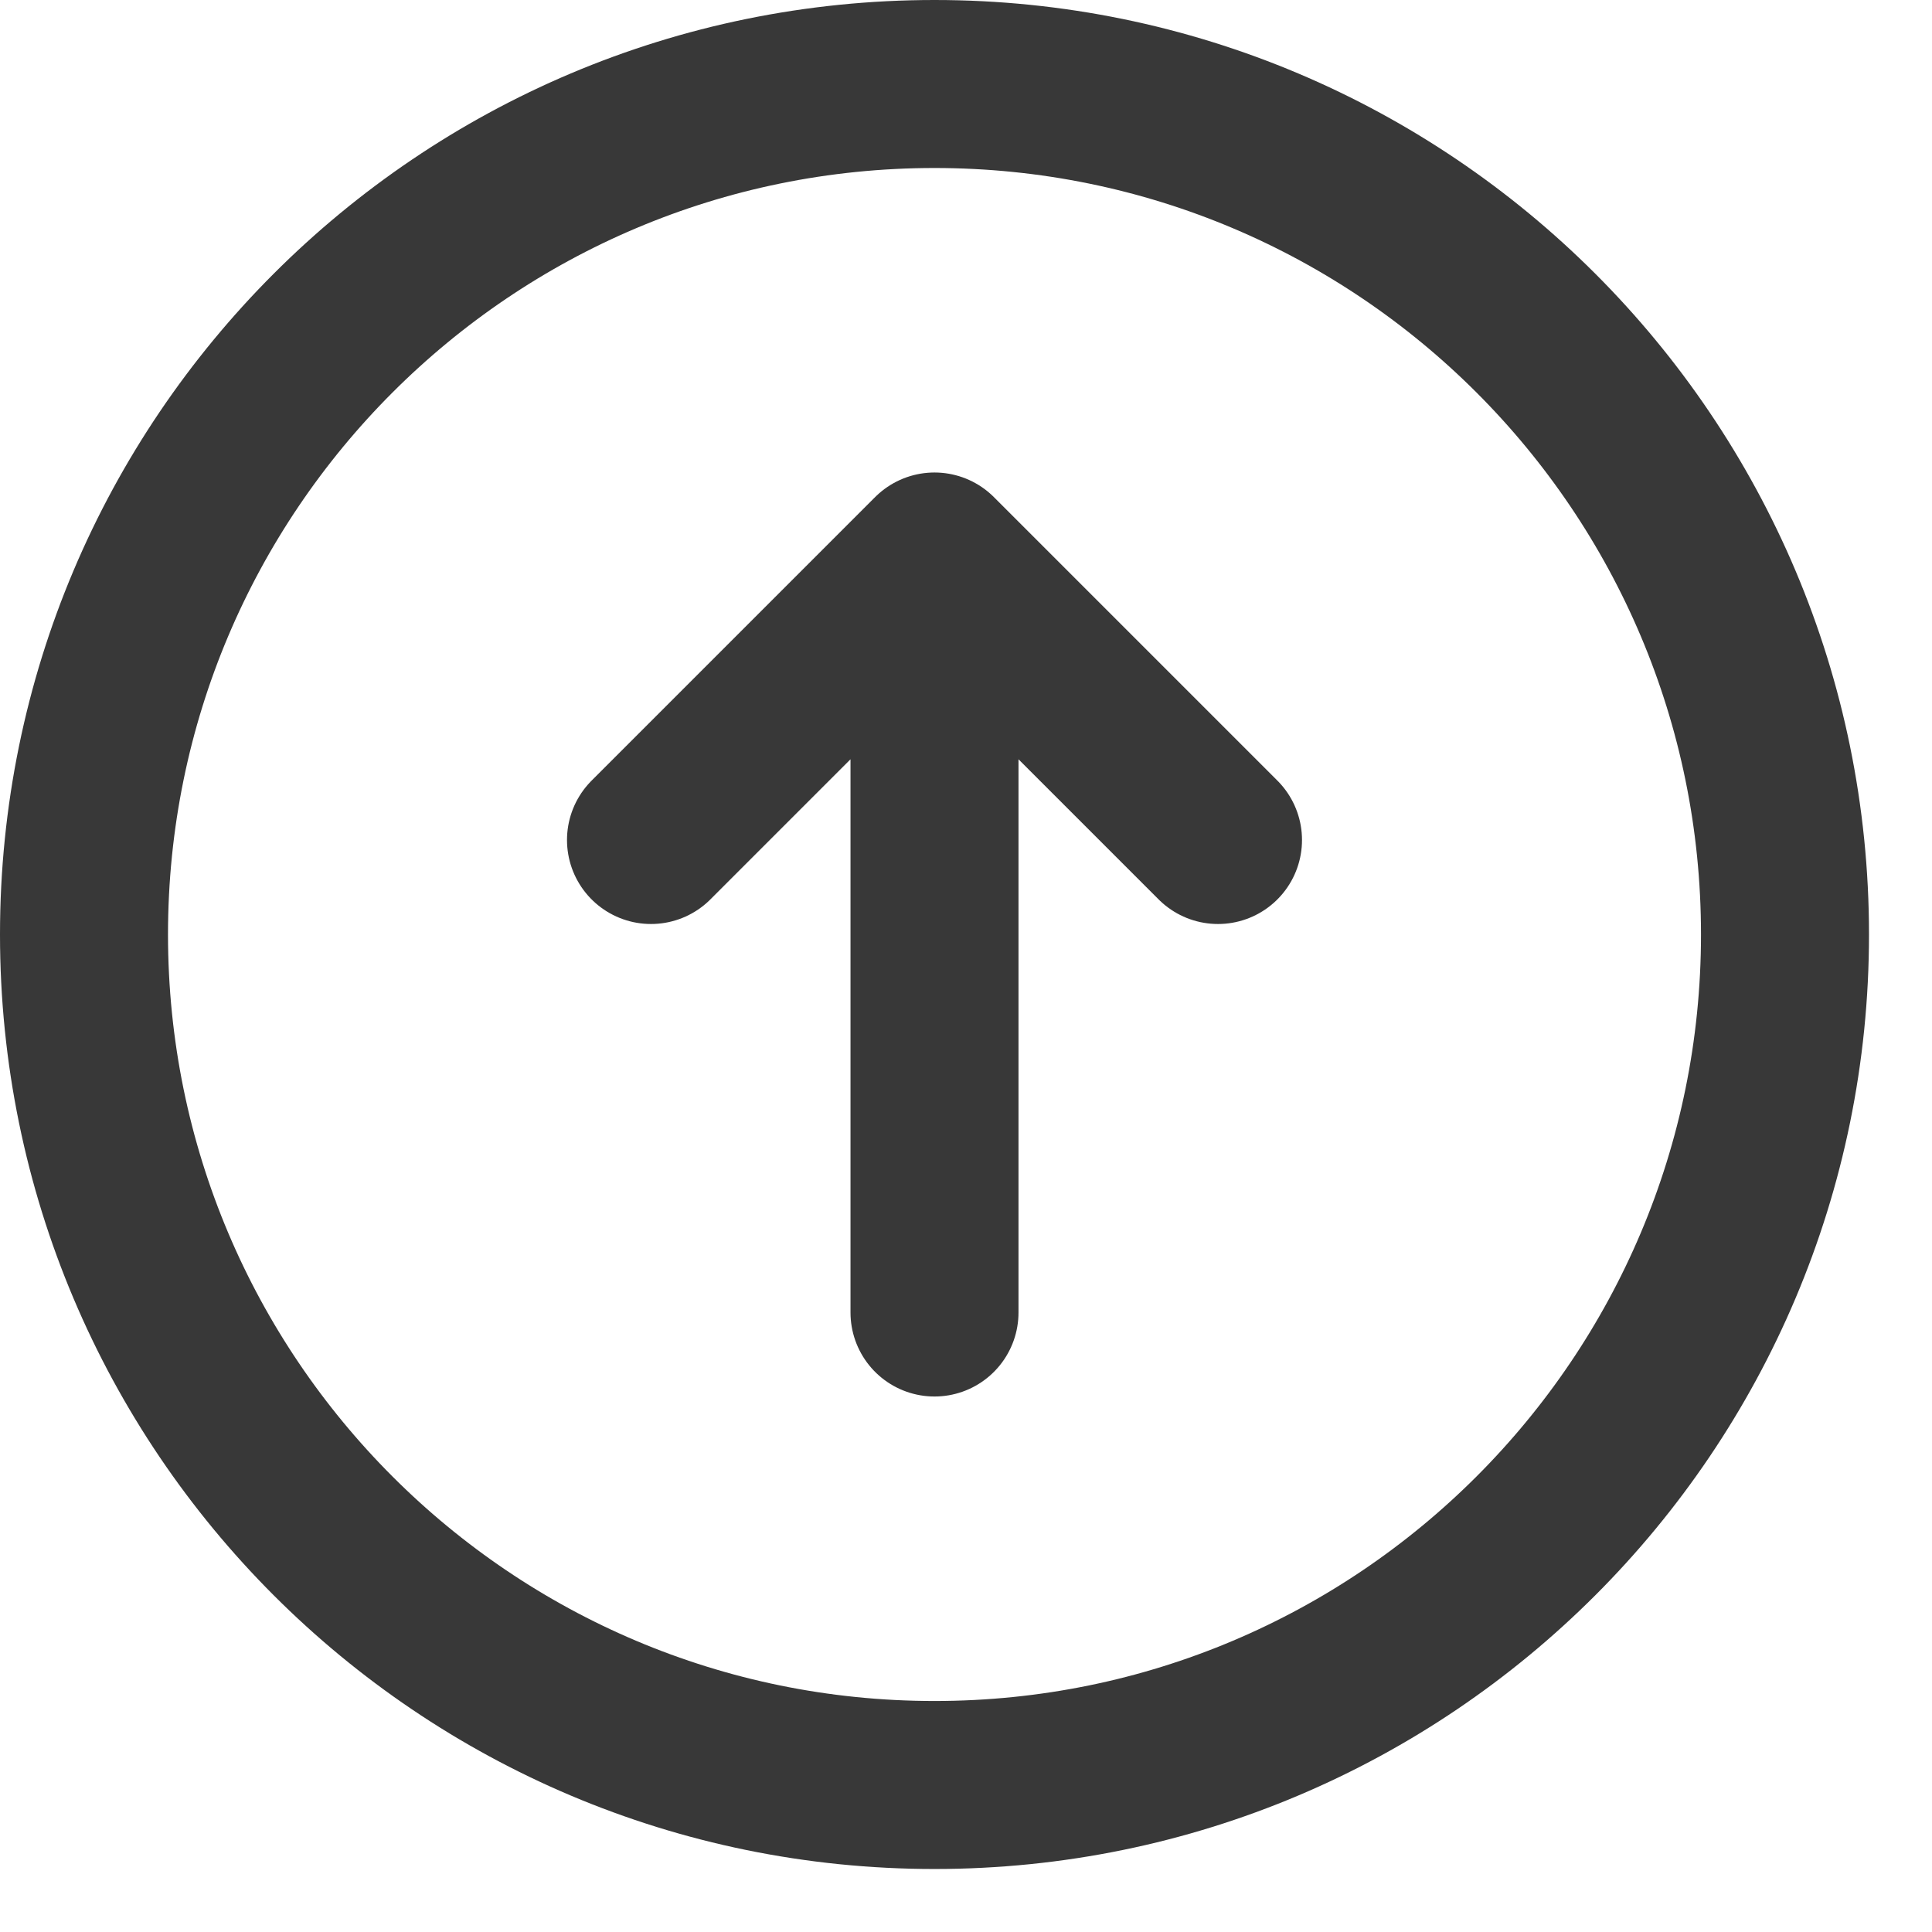 <svg width="23" height="23" viewBox="0 0 23 23" fill="none" xmlns="http://www.w3.org/2000/svg">
<path d="M14.5 10L11.125 6.625M11.125 6.625L7.75 10M11.125 6.625V15.625M21.25 11.125C21.25 16.717 16.717 21.25 11.125 21.25C5.533 21.25 1 16.717 1 11.125C1 5.533 5.533 1 11.125 1C16.717 1 21.25 5.533 21.25 11.125Z" stroke="#383838" stroke-width="2" stroke-linecap="round" stroke-linejoin="round"/>
</svg>

